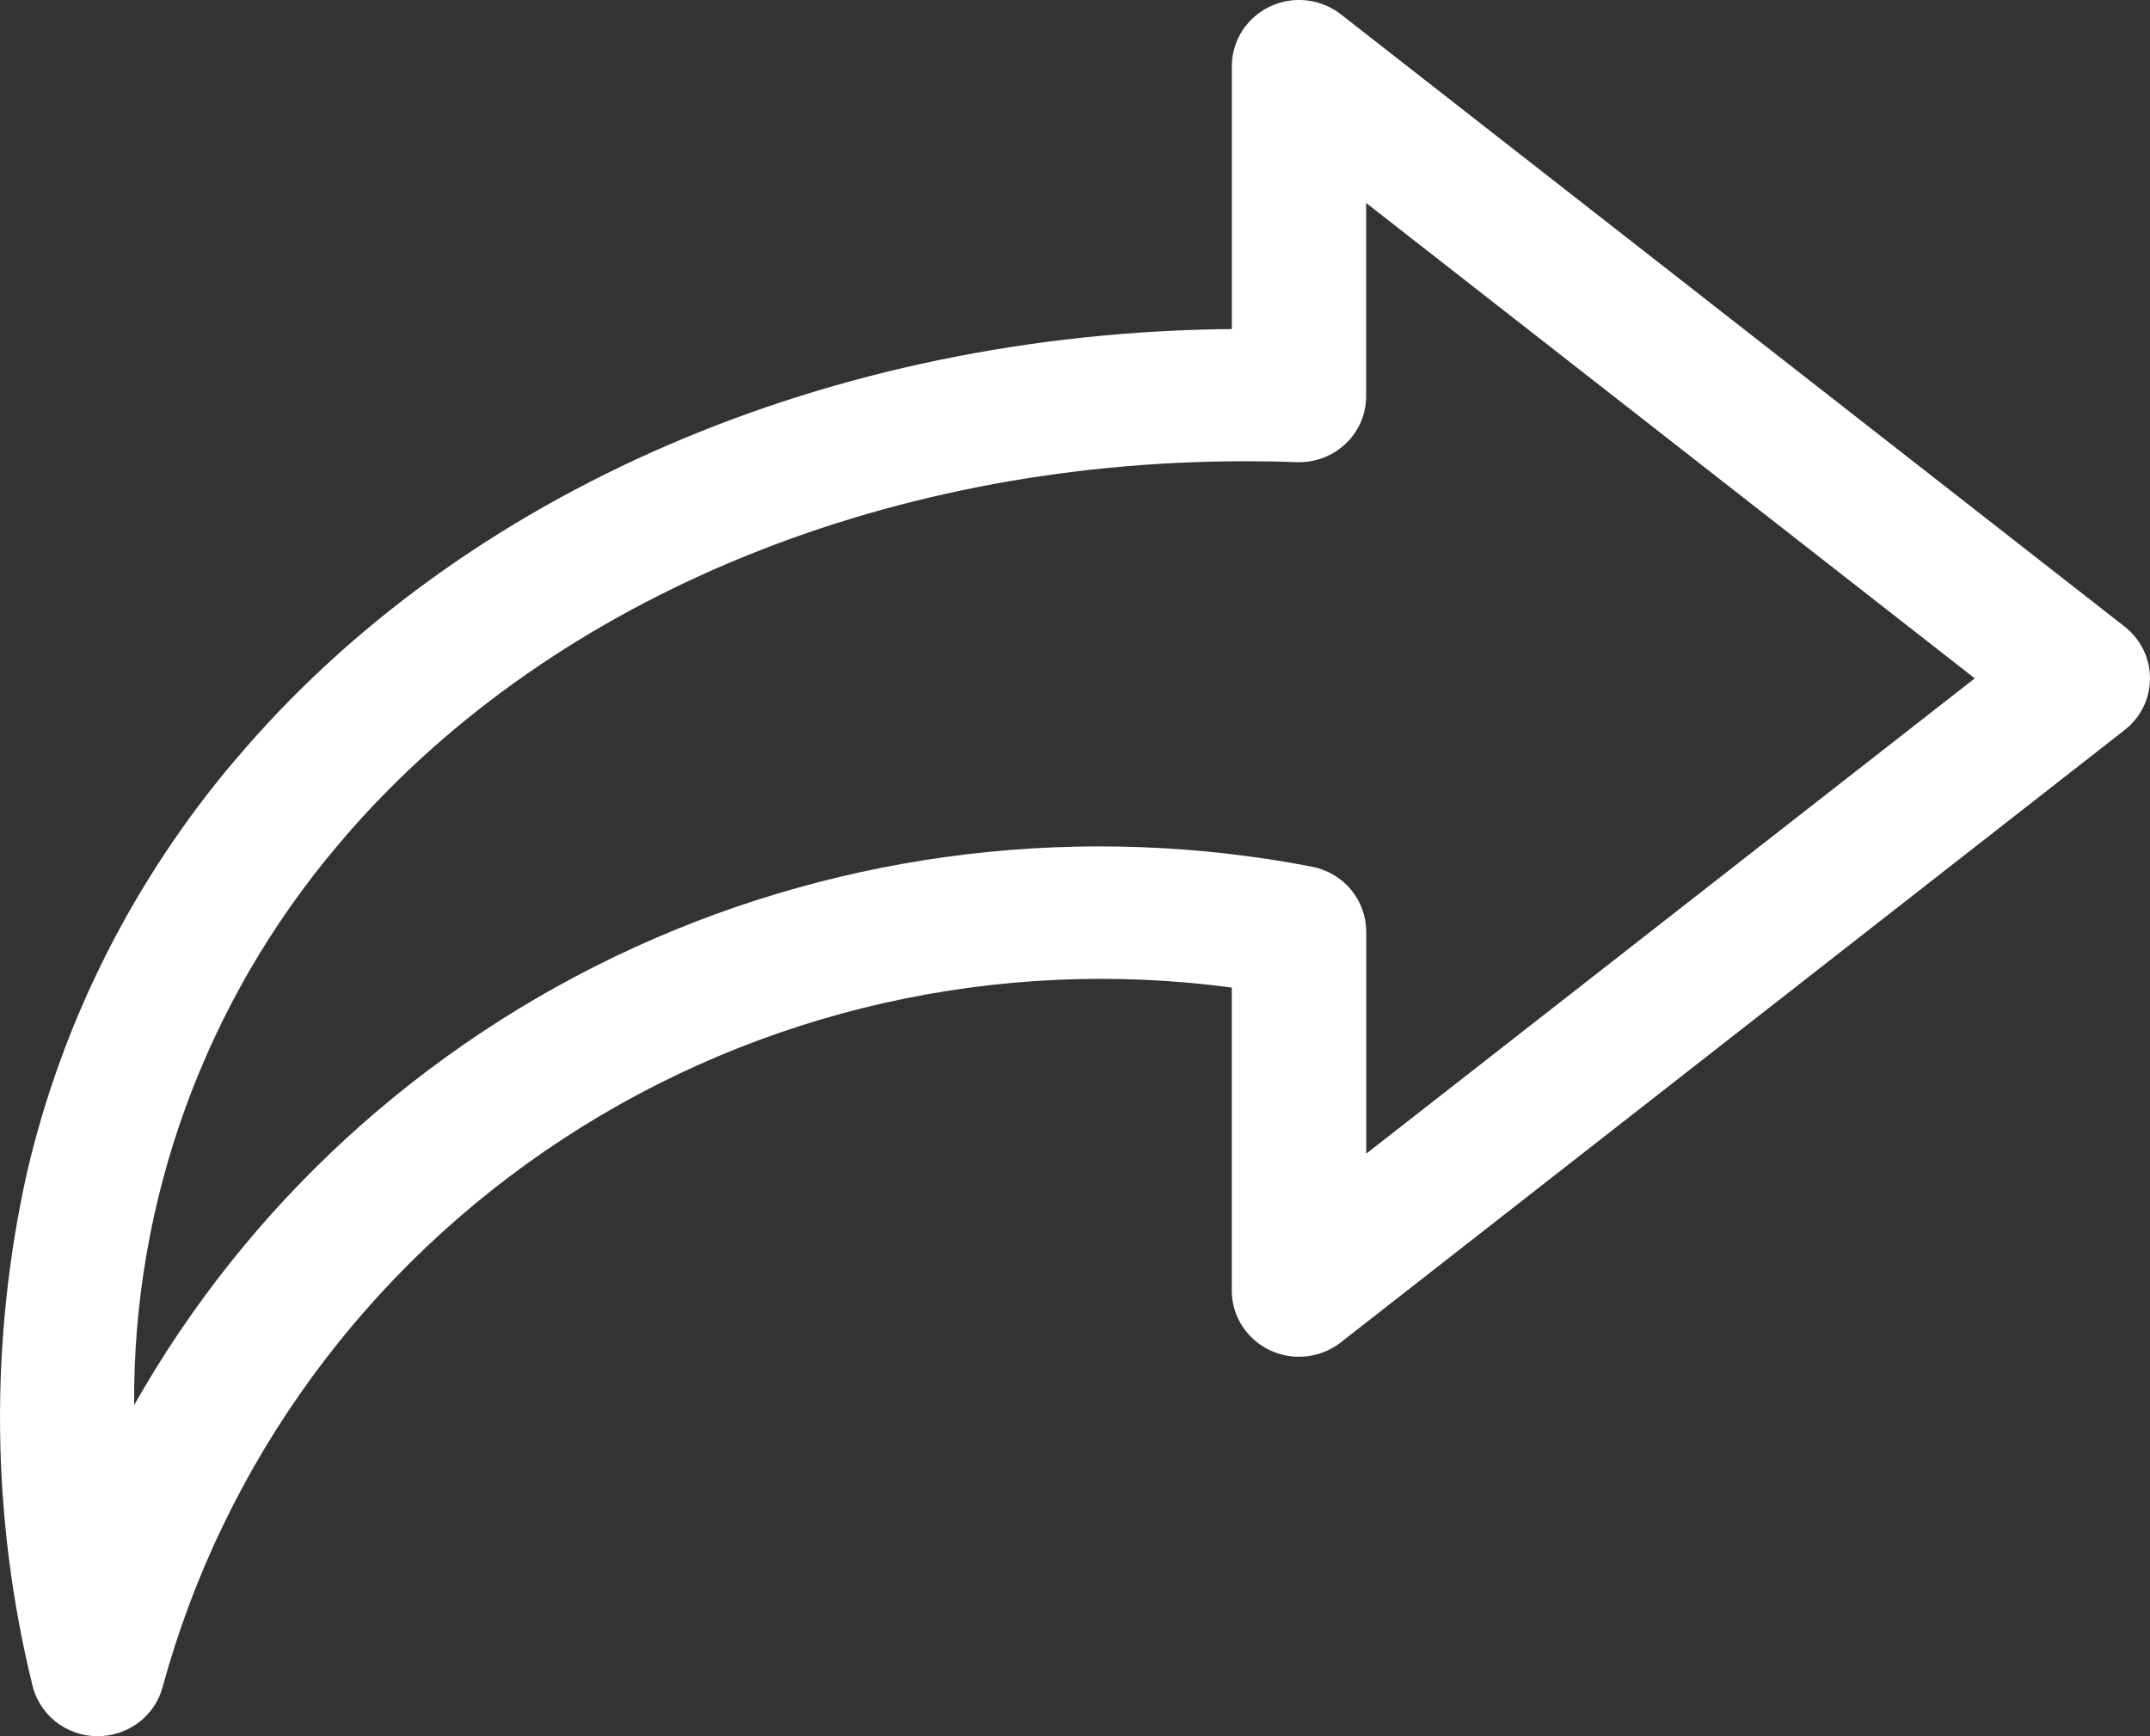 <svg width="26" height="21" viewBox="0 0 26 21" fill="none" xmlns="http://www.w3.org/2000/svg">
<rect x="0" y="0" width="26" height="21" fill="#333333" stroke="none"/>
<path d="M25.692 7.578L16.215 0.173C16.054 0.048 15.852 -0.013 15.648 0.002C15.444 0.018 15.253 0.108 15.114 0.256C14.974 0.404 14.897 0.598 14.897 0.799V3.98C10.044 4.023 5.583 5.941 2.838 9.2V9.199C1.616 10.641 0.756 12.346 0.328 14.175C-0.129 16.221 -0.108 18.341 0.39 20.377C0.43 20.552 0.529 20.708 0.669 20.821C0.81 20.934 0.986 20.997 1.167 21H1.181C1.36 21 1.534 20.942 1.676 20.835C1.818 20.728 1.92 20.578 1.966 20.407C2.707 17.69 4.429 15.332 6.809 13.775C9.189 12.217 12.064 11.566 14.896 11.945V15.61C14.896 15.812 14.973 16.006 15.113 16.154C15.252 16.302 15.443 16.393 15.647 16.408C15.852 16.423 16.055 16.362 16.215 16.236L25.692 8.831C25.887 8.679 26 8.449 26 8.205C26 7.96 25.887 7.73 25.692 7.578L25.692 7.578ZM16.522 13.954V11.268C16.522 11.083 16.456 10.904 16.337 10.76C16.218 10.617 16.051 10.519 15.867 10.483C13.098 9.949 10.228 10.291 7.669 11.461C5.11 12.631 2.993 14.569 1.622 16.996C1.605 14.521 2.478 12.121 4.088 10.22C6.557 7.289 10.623 5.579 15.059 5.579C15.264 5.579 15.471 5.582 15.679 5.59C15.9 5.598 16.114 5.518 16.273 5.367C16.432 5.217 16.521 5.009 16.521 4.792V2.455L23.881 8.205L16.522 13.954Z" fill="white"/>
</svg>
